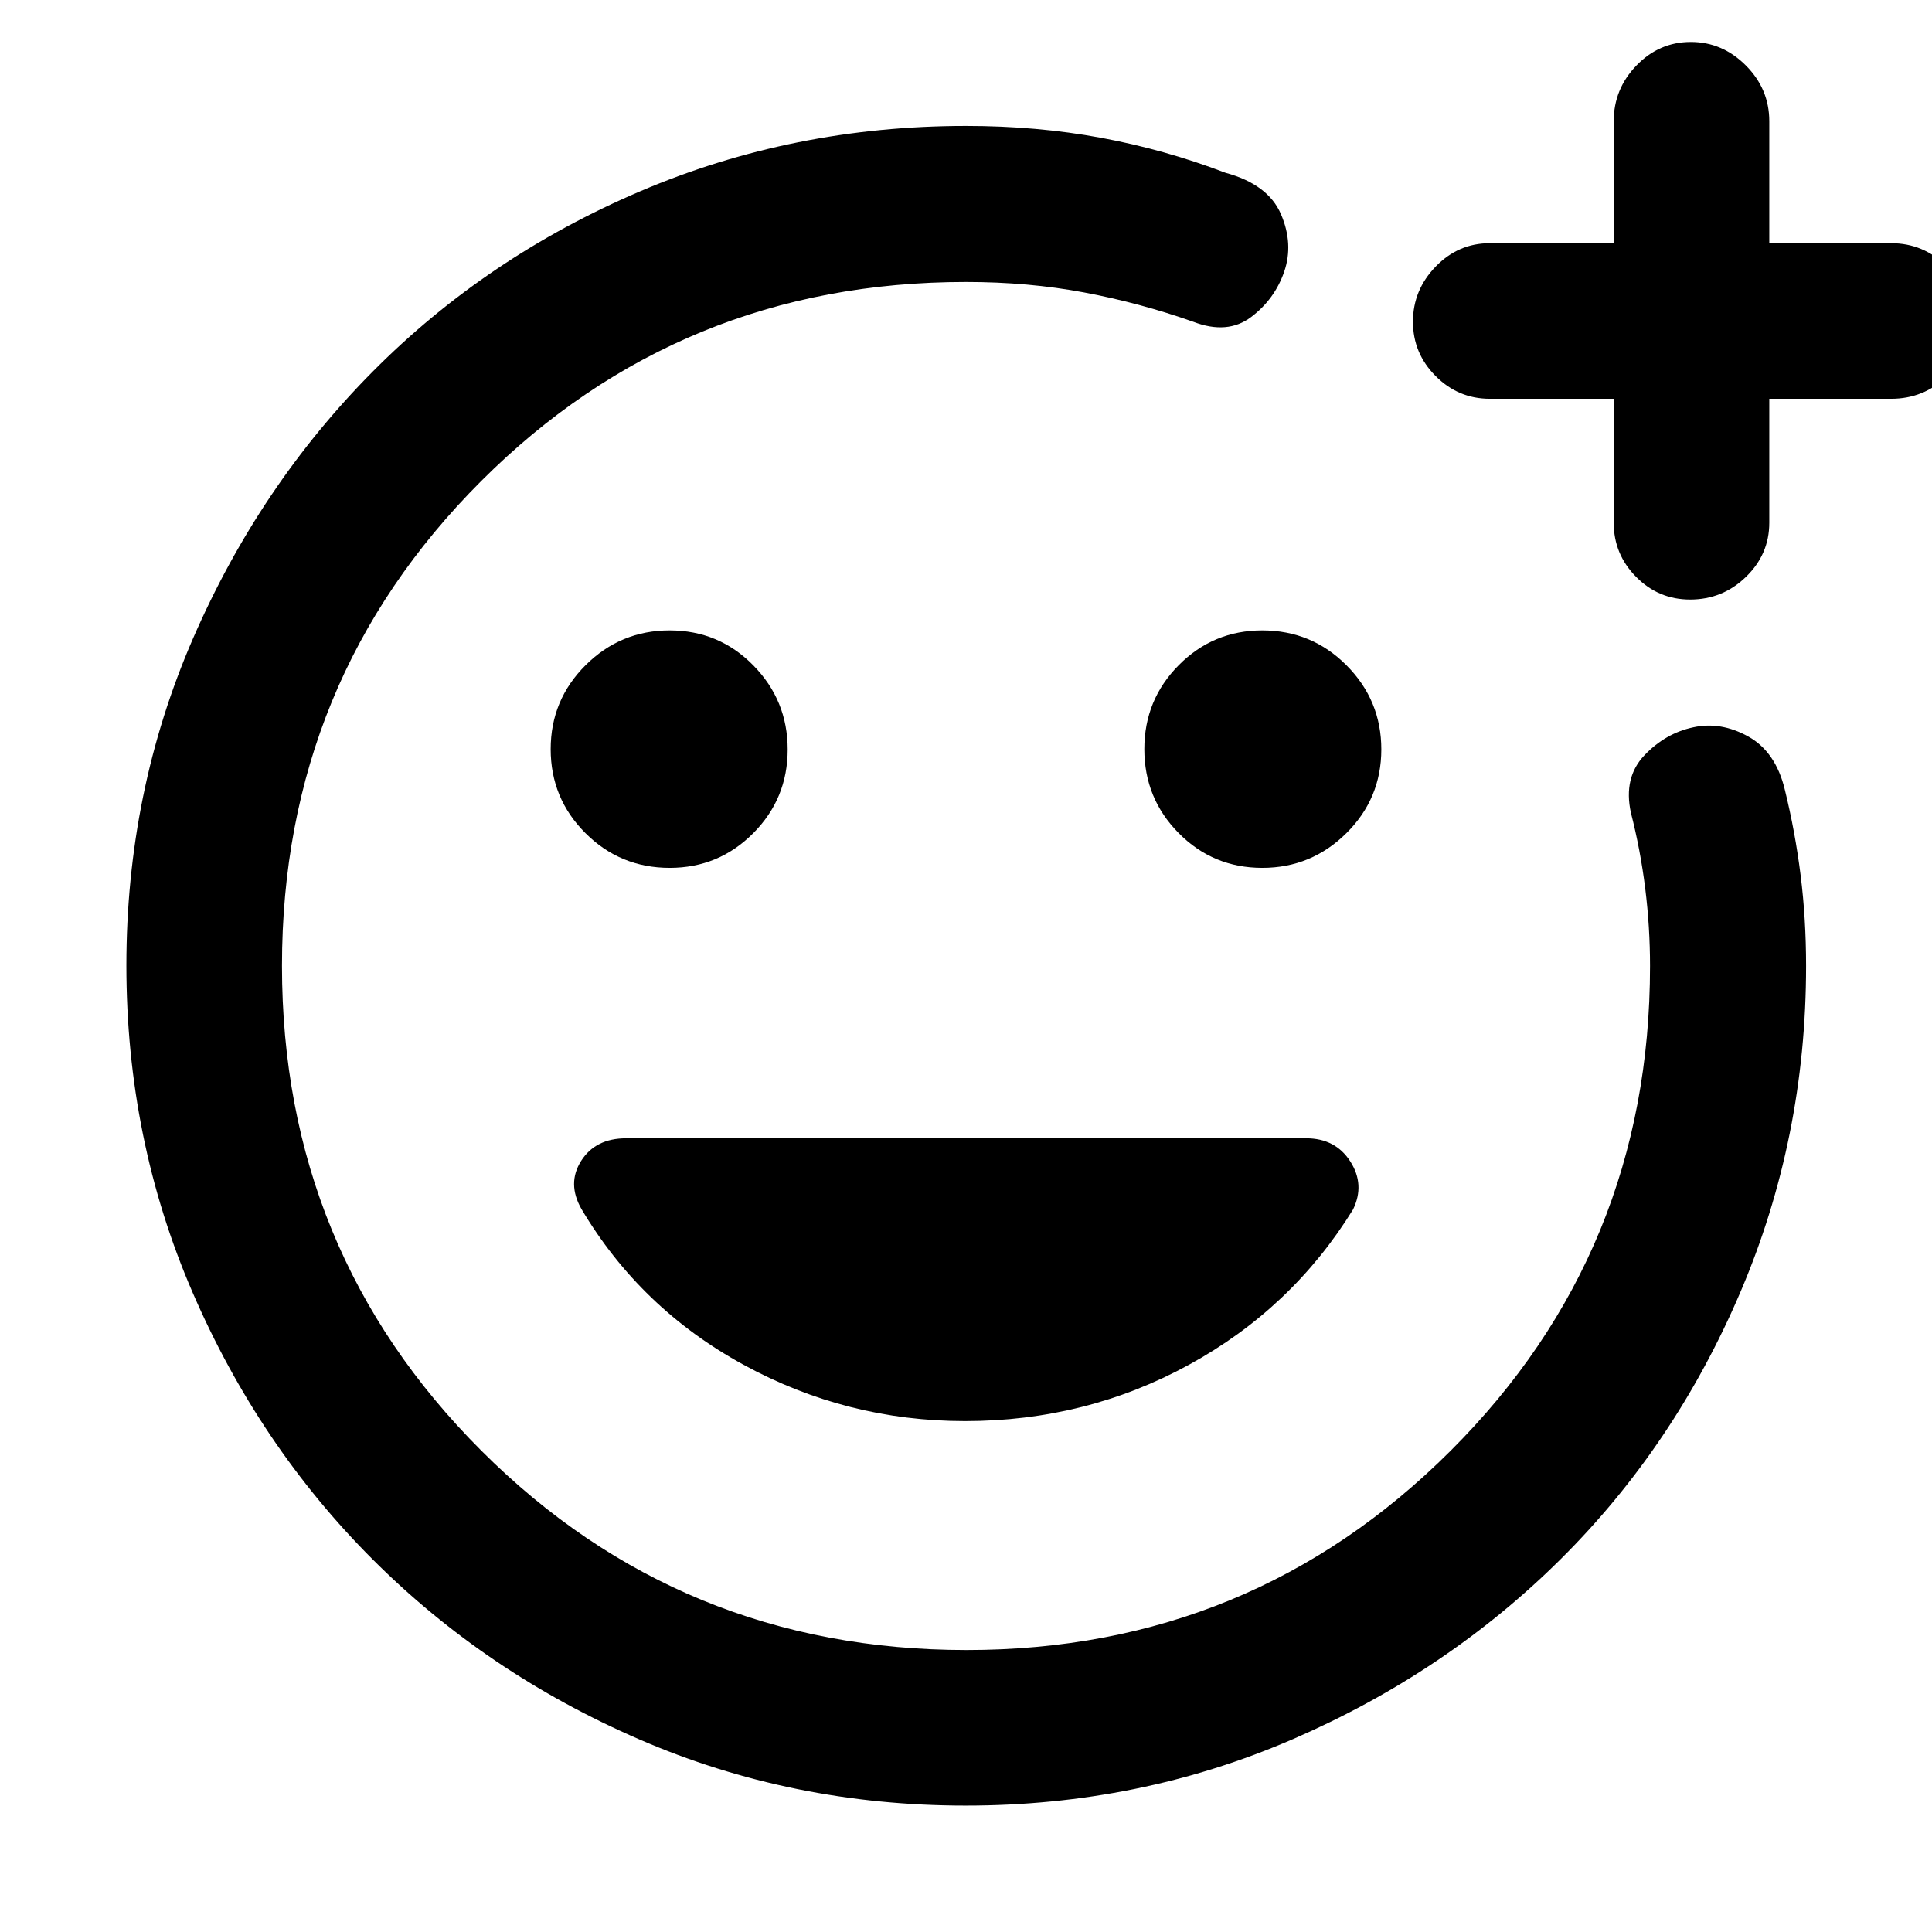 <svg xmlns="http://www.w3.org/2000/svg" height="48" viewBox="0 -960 960 960" width="48"><path d="M480-480Zm-.16 417.2q-86.19 0-162.15-32.9-75.97-32.91-132.53-89.46-56.55-56.56-89.46-132.63-32.9-76.06-32.9-162.44 0-86.28 33.06-162.4 33.06-76.11 89.56-132.95 56.5-56.84 132.63-89.35 76.12-32.5 161.95-32.5 35.22 0 67 5.88 31.77 5.88 61.93 17.4 21.2 5.76 27.56 20.55 6.36 14.79 1.62 28.6-4.74 13.72-16.46 22.55-11.72 8.84-28.67 2.36-26.56-9.38-54.26-14.59-27.71-5.21-58.72-5.21-141.95 0-240.92 98.94-98.97 98.95-98.97 240.87 0 141.91 99.09 240.94 99.1 99.03 241.11 99.03 141.26 0 240.42-98.94T819.89-480q0-19.38-2.38-38.51-2.38-19.14-7.14-37.71-3.76-17.43 6.71-28.45 10.48-11.02 24.35-13.94 13.66-3 27.31 4.6 13.65 7.6 18.17 26.55 5.1 20.76 7.81 42.38 2.71 21.61 2.71 45.08 0 85.57-32.61 161.98-32.61 76.42-89.34 132.76-56.74 56.34-132.97 89.4Q566.28-62.8 479.84-62.8Zm322.01-699.05h-61.61q-15.64 0-26.89-11.3-11.26-11.3-11.26-27.01 0-15.7 11.26-27.35 11.25-11.64 26.89-11.64h61.61v-60.61q0-16.03 11.3-27.71t27.01-11.68q15.7 0 27.35 11.68 11.64 11.68 11.64 27.71v60.61h60.61q16.03 0 27.71 11.59 11.68 11.6 11.68 27.74 0 15.71-11.68 26.84-11.68 11.13-27.71 11.13h-60.61v61.61q0 15.64-11.59 26.89-11.6 11.26-27.74 11.26-15.71 0-26.84-11.26-11.13-11.25-11.13-26.89v-61.61ZM627.23-528.76q24.4 0 41.77-17.23 17.37-17.22 17.37-41.63 0-24.4-17.28-41.77-17.27-17.37-41.87-17.37-24.35 0-41.48 17.25-17.13 17.24-17.13 41.75 0 24.5 17.09 41.75 17.08 17.25 41.53 17.25Zm-294.45 0q24.35 0 41.48-17.2 17.13-17.2 17.13-41.63 0-24.43-17.09-41.8-17.08-17.37-41.53-17.37-24.4 0-41.77 17.27-17.37 17.28-17.37 41.75 0 24.48 17.28 41.73 17.27 17.25 41.87 17.25ZM479.5-253.87q60.15 0 111.31-28 51.17-27.99 81.52-77.16 6-12.36-1.38-23.86t-21.9-11.5H311.13q-15.23 0-22.35 11.21-7.11 11.22.13 23.91 29.29 49.42 80.55 77.41 51.26 27.99 110.04 27.99Z"/></svg>